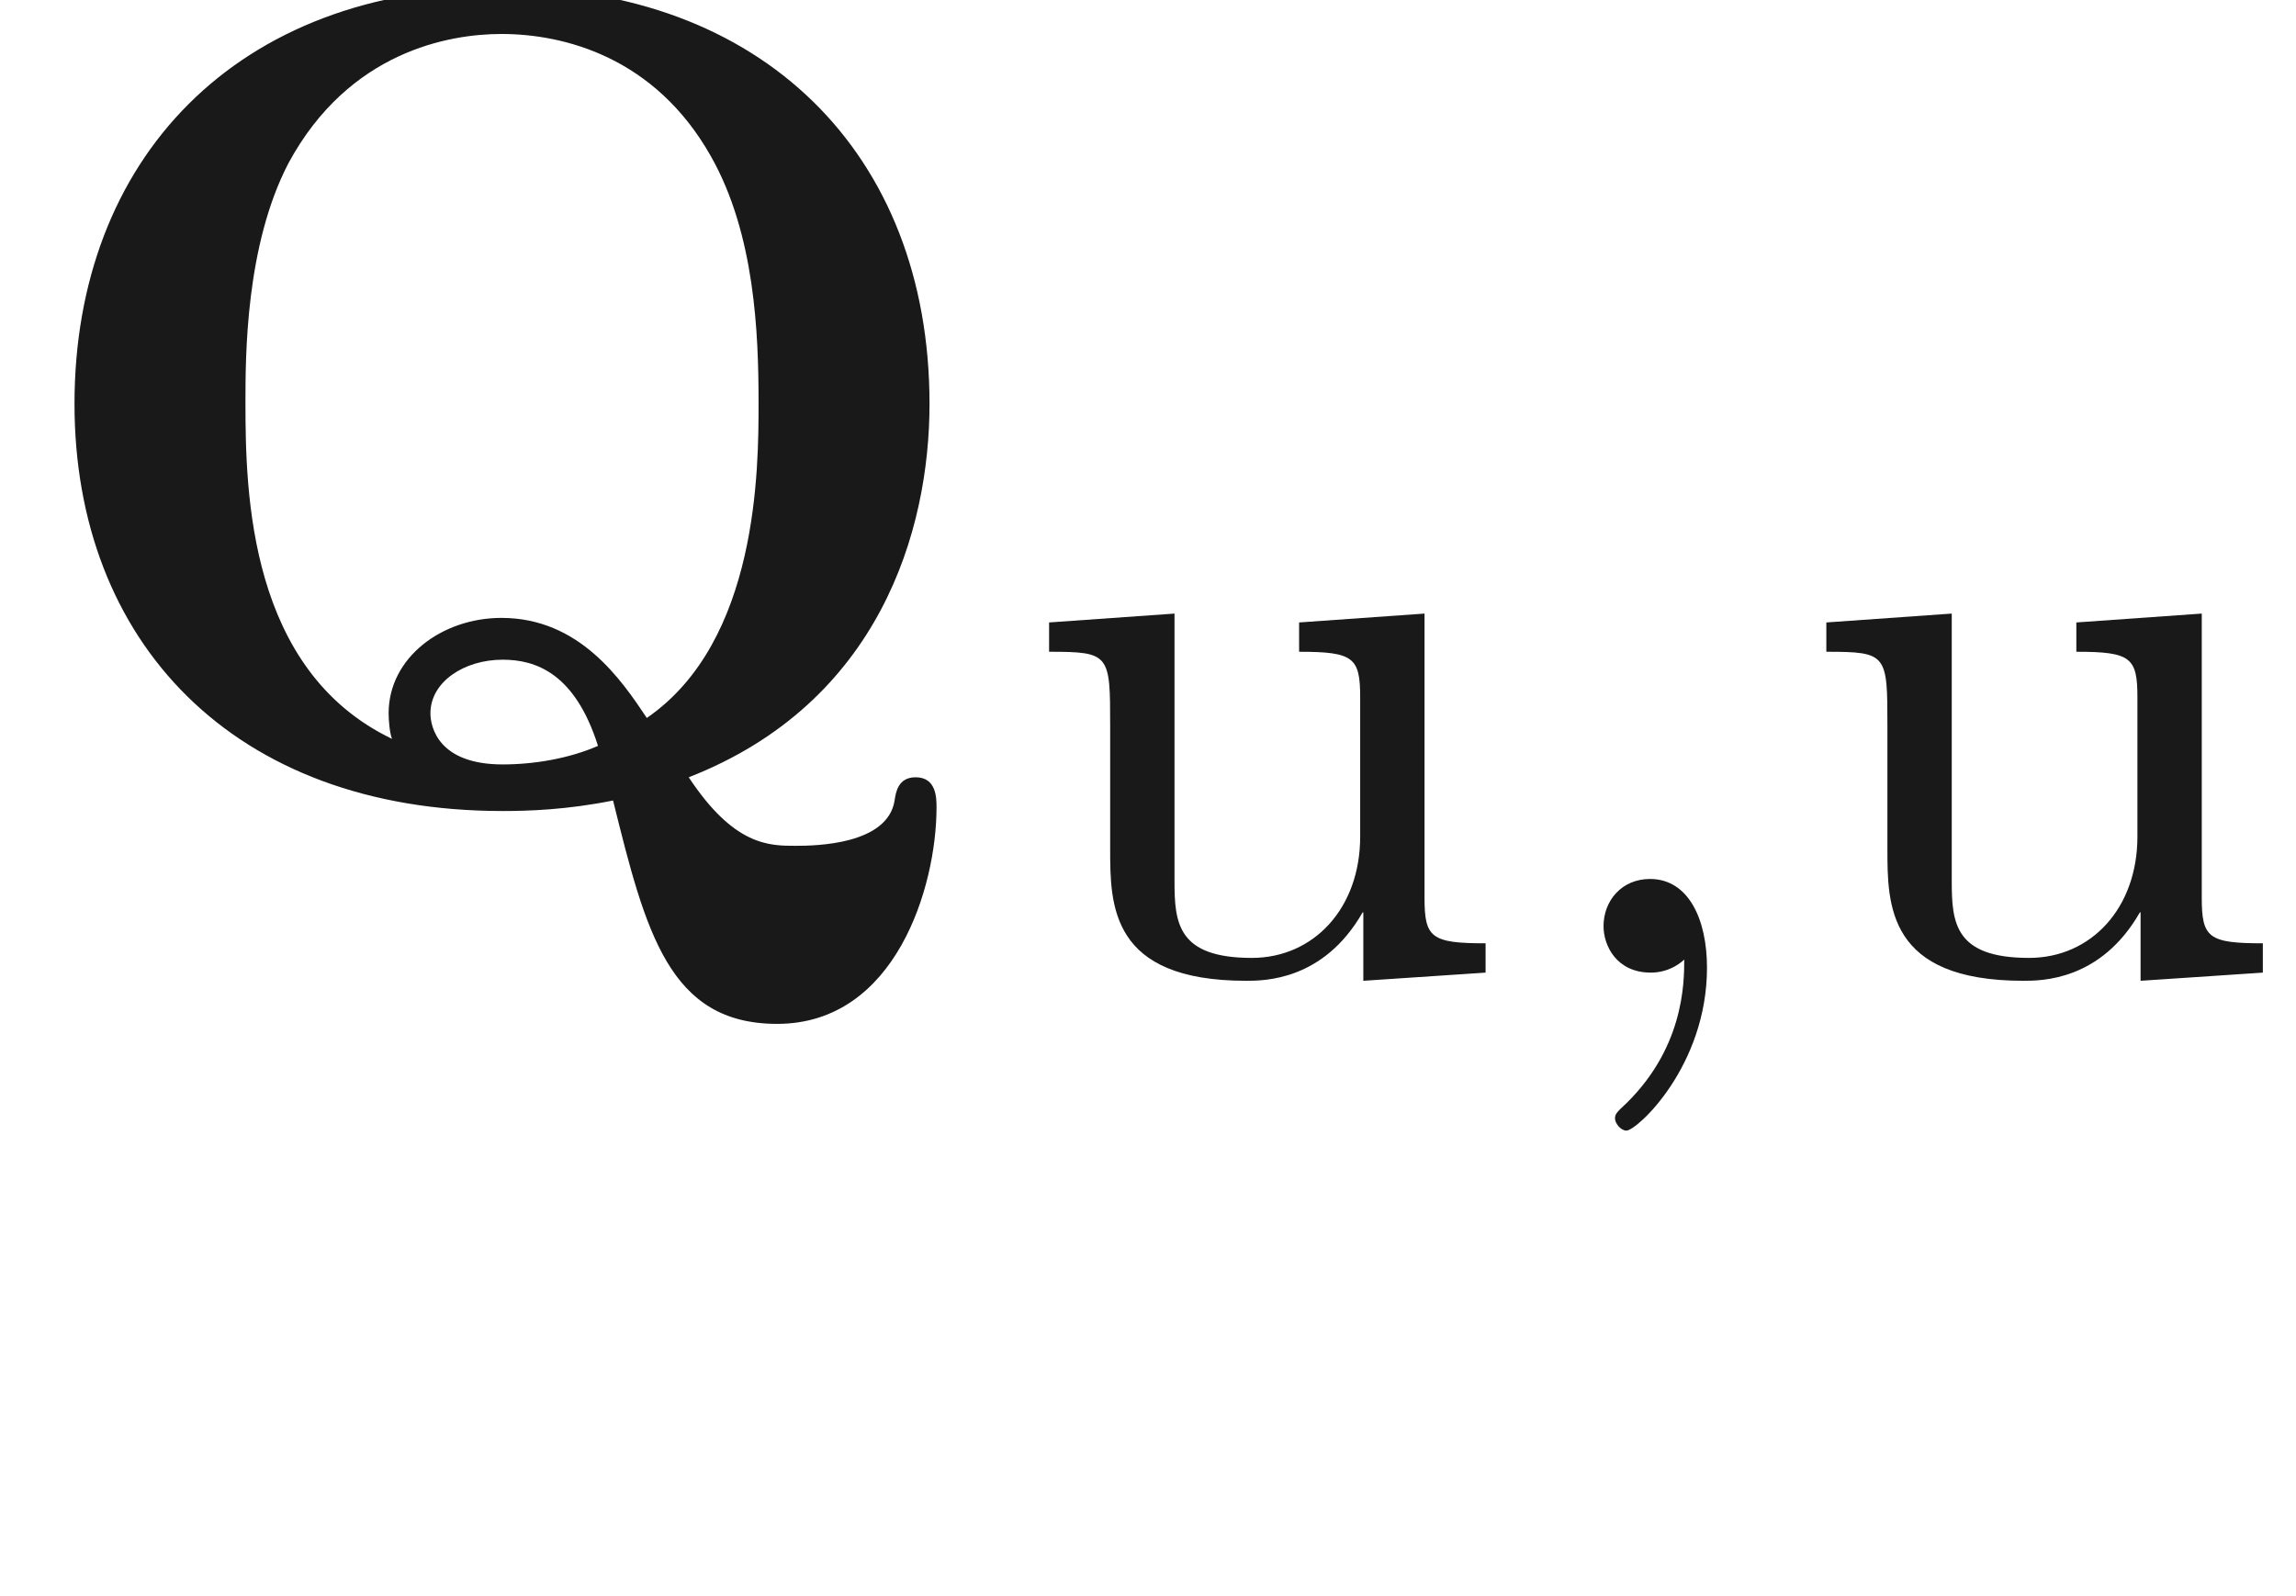 <ns0:svg xmlns:ns0="http://www.w3.org/2000/svg" xmlns:ns1="http://www.w3.org/1999/xlink" height="13.671pt" readme2tex:offset="2.850409000000006" version="1.1" viewBox="-52.075 -68.873 19.662 13.671" width="19.662pt" xmlns:readme2tex="https://github.com/leegao/readme2tex/">
<ns0:defs>
<ns0:path d="M5.898 -0.179C7.532 -0.817 7.96 -2.291 7.96 -3.377C7.96 -5.529 6.516 -6.944 4.304 -6.944C2.022 -6.944 0.638 -5.469 0.638 -3.377C0.638 -1.345 1.993 0.11 4.304 0.11C4.523 0.11 4.852 0.1 5.25 0.02C5.529 1.146 5.729 1.933 6.655 1.933C7.671 1.933 8.02 0.757 8.02 0.08C8.02 0 8.02 -0.179 7.841 -0.179C7.691 -0.179 7.671 -0.05 7.661 0.02C7.601 0.399 6.984 0.408 6.814 0.408C6.585 0.408 6.286 0.408 5.898 -0.179ZM3.357 -0.508C2.132 -1.096 2.102 -2.61 2.102 -3.387C2.102 -3.786 2.102 -4.732 2.471 -5.44C2.989 -6.396 3.846 -6.545 4.294 -6.545C4.832 -6.545 5.609 -6.346 6.087 -5.499C6.466 -4.832 6.496 -3.975 6.496 -3.387C6.496 -2.829 6.496 -1.345 5.539 -0.687C5.32 -1.016 4.961 -1.544 4.294 -1.544C3.786 -1.544 3.328 -1.205 3.328 -0.727C3.328 -0.667 3.337 -0.558 3.357 -0.508ZM5.121 -0.448C4.872 -0.339 4.573 -0.289 4.304 -0.289C3.756 -0.289 3.686 -0.608 3.686 -0.727C3.686 -0.996 3.975 -1.186 4.304 -1.186C4.583 -1.186 4.922 -1.076 5.121 -0.448Z" id="g0-81" />
<ns0:path d="M1.416 -0.112C1.416 0.084 1.416 0.669 0.872 1.165C0.844 1.193 0.823 1.213 0.823 1.248C0.823 1.29 0.872 1.353 0.921 1.353C1.011 1.353 1.611 0.802 1.611 -0.042C1.611 -0.46 1.451 -0.802 1.123 -0.802C0.879 -0.802 0.725 -0.614 0.725 -0.398C0.725 -0.23 0.837 0 1.13 0C1.304 0 1.409 -0.105 1.416 -0.112Z" id="g2-44" />
<ns0:path d="M2.518 -2.999V-2.748C2.985 -2.748 3.041 -2.699 3.041 -2.357V-1.165C3.041 -0.551 2.643 -0.126 2.113 -0.126C1.478 -0.126 1.451 -0.425 1.451 -0.781V-3.075L0.377 -2.999V-2.748C0.9 -2.748 0.9 -2.727 0.9 -2.106V-1.06C0.9 -0.579 0.9 0.07 2.064 0.07C2.218 0.07 2.727 0.07 3.062 -0.516H3.068V0.07L4.115 0V-0.251C3.647 -0.251 3.592 -0.3 3.592 -0.642V-3.075L2.518 -2.999Z" id="g2-117" />
<ns0:path d="M3.318 -0.757C3.357 -0.359 3.626 0.06 4.095 0.06C4.304 0.06 4.912 -0.08 4.912 -0.887V-1.445H4.663V-0.887C4.663 -0.309 4.413 -0.249 4.304 -0.249C3.975 -0.249 3.935 -0.697 3.935 -0.747V-2.74C3.935 -3.158 3.935 -3.547 3.577 -3.915C3.188 -4.304 2.69 -4.463 2.212 -4.463C1.395 -4.463 0.707 -3.995 0.707 -3.337C0.707 -3.039 0.907 -2.869 1.166 -2.869C1.445 -2.869 1.624 -3.068 1.624 -3.328C1.624 -3.447 1.574 -3.776 1.116 -3.786C1.385 -4.134 1.873 -4.244 2.192 -4.244C2.68 -4.244 3.248 -3.856 3.248 -2.969V-2.6C2.74 -2.57 2.042 -2.54 1.415 -2.242C0.667 -1.903 0.418 -1.385 0.418 -0.946C0.418 -0.139 1.385 0.11 2.012 0.11C2.67 0.11 3.128 -0.289 3.318 -0.757ZM3.248 -2.391V-1.395C3.248 -0.448 2.531 -0.11 2.082 -0.11C1.594 -0.11 1.186 -0.458 1.186 -0.956C1.186 -1.504 1.604 -2.331 3.248 -2.391Z" id="g1-97" />
</ns0:defs>
<ns0:g fill-opacity="0.9" id="page1">
<ns0:use x="-52.075" y="-62.037" ns1:href="#g0-81" />
<ns0:use x="-43.468" y="-60.543" ns1:href="#g2-117" />
<ns0:use x="-39.068" y="-60.543" ns1:href="#g2-44" />
<ns0:use x="-36.812" y="-60.543" ns1:href="#g2-117" />
</ns0:g>
</ns0:svg>
